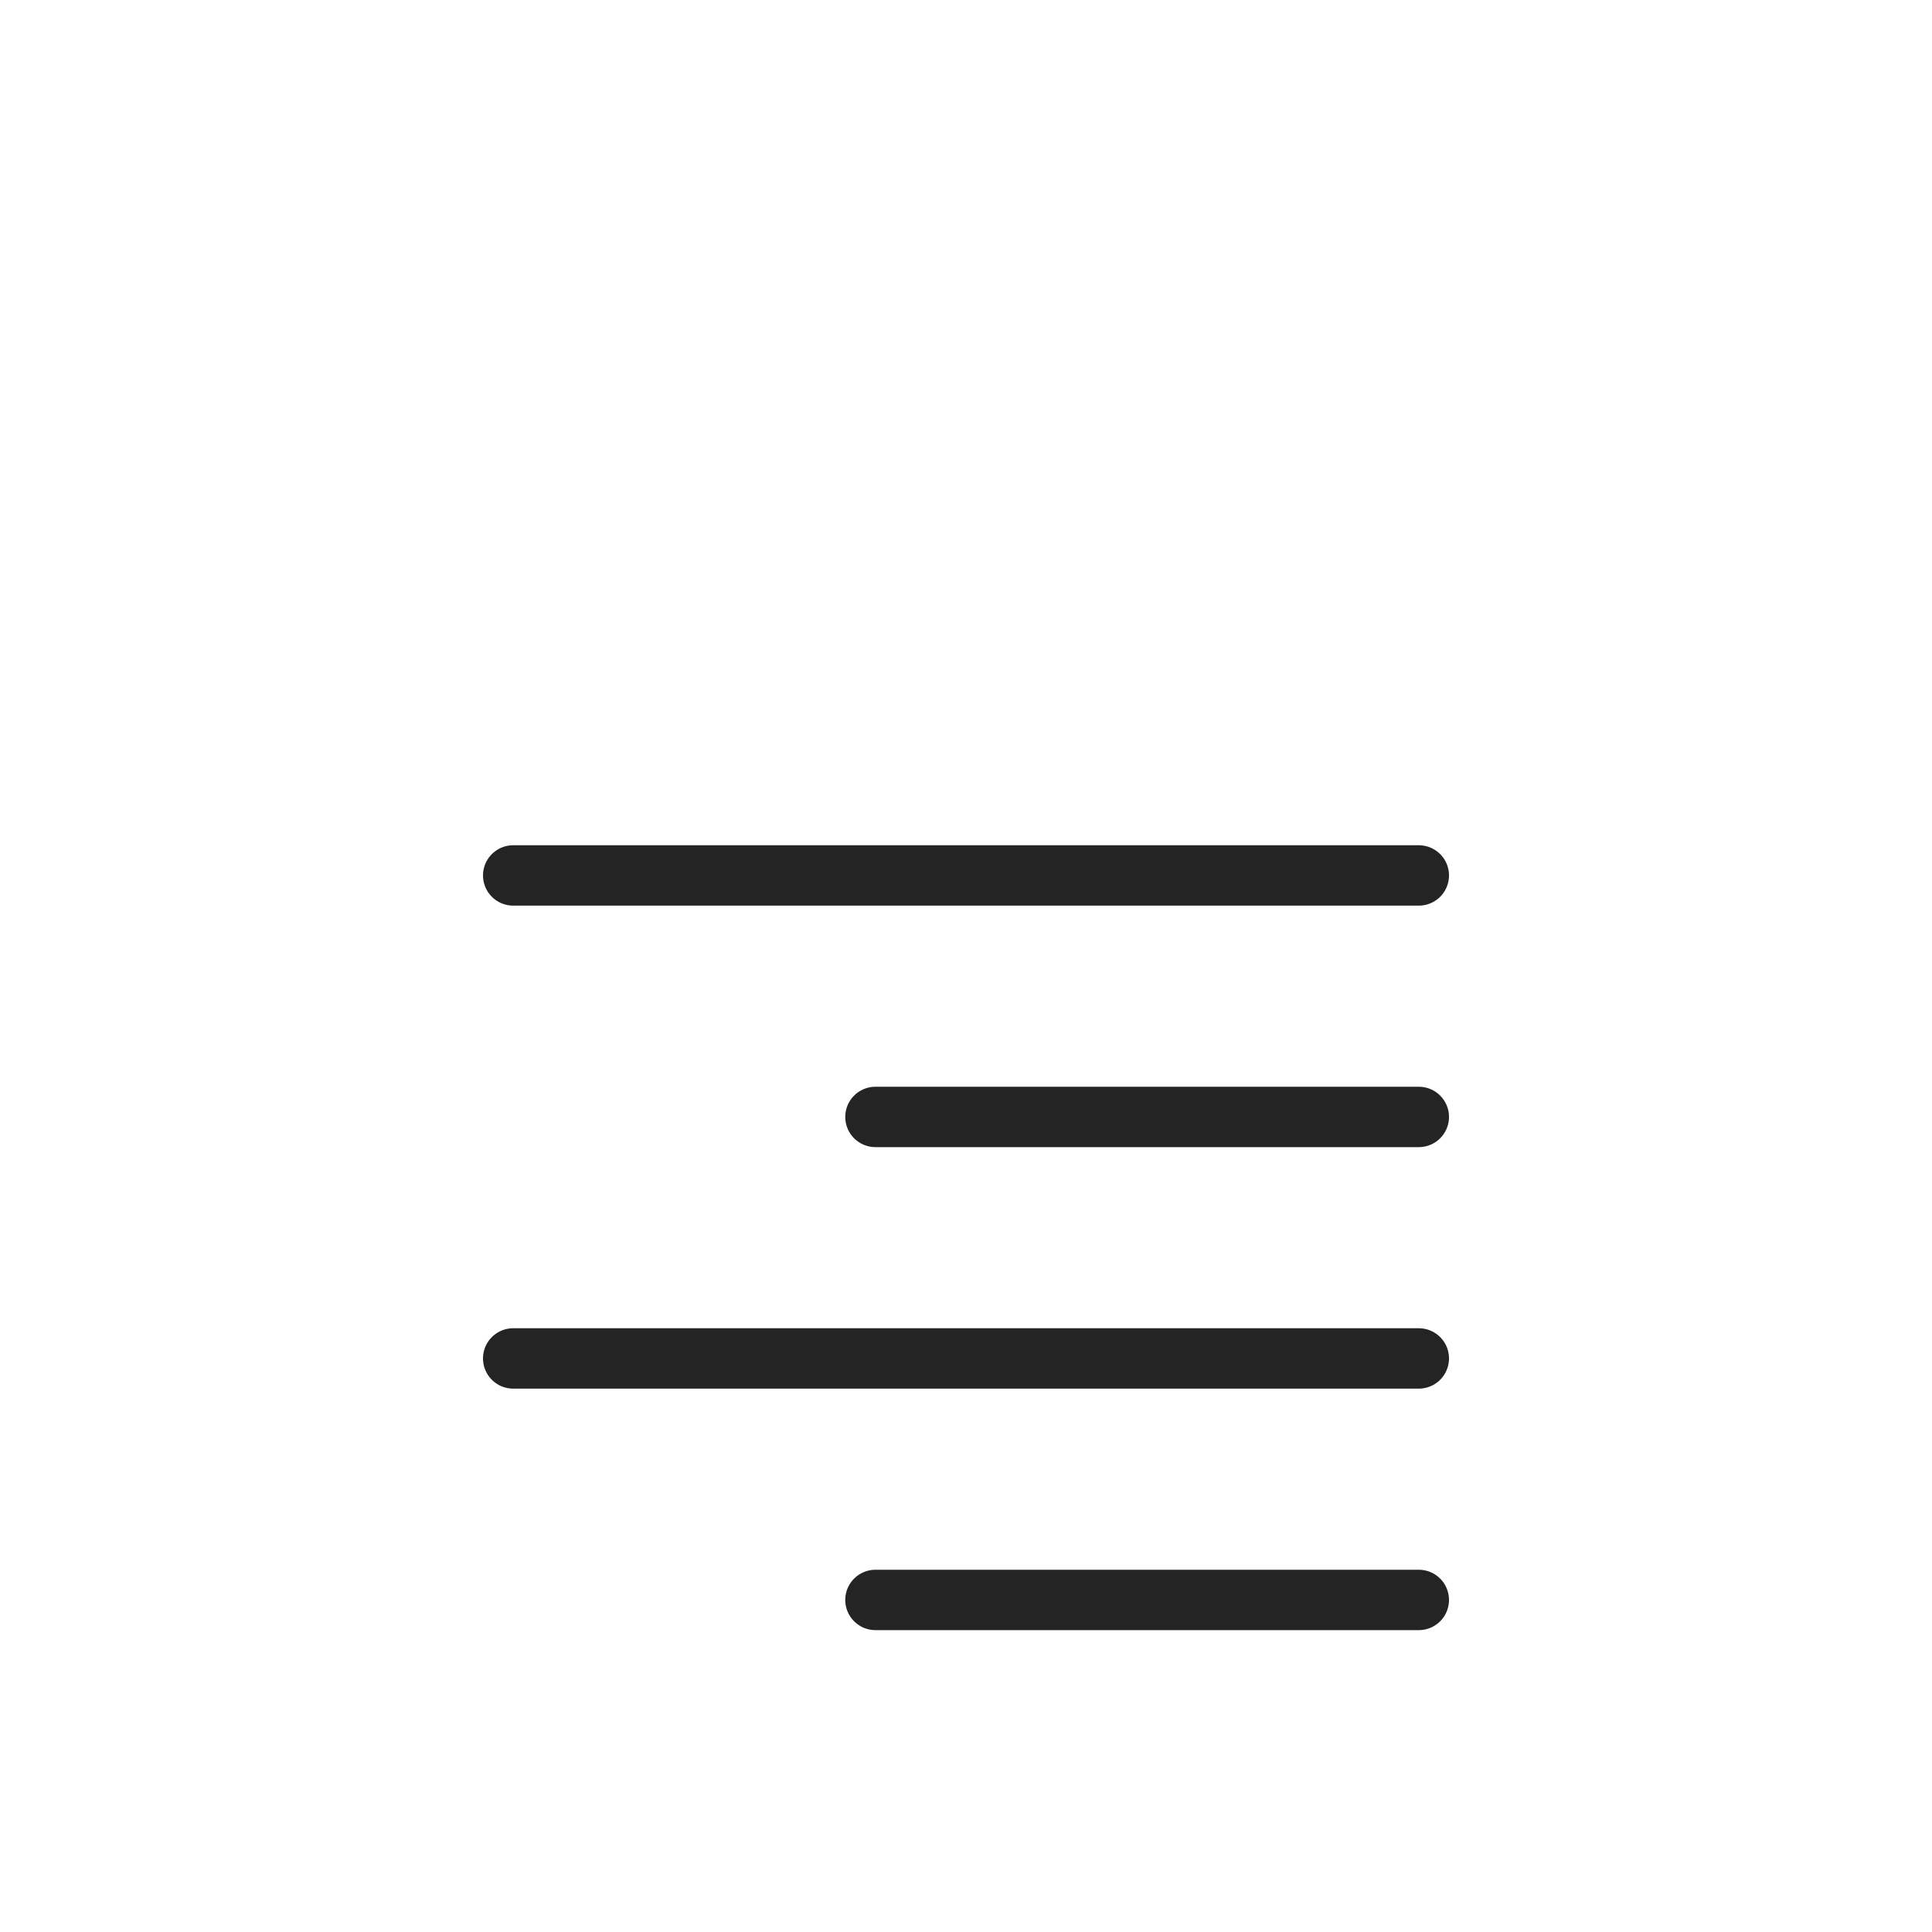 <svg width="32" height="32" viewBox="0 0 32 32" fill="none" xmlns="http://www.w3.org/2000/svg">
<g filter="url(#filter0_d_1_887)">
<path d="M8.5 10.5H23.5" stroke="#242424" stroke-linecap="round" stroke-linejoin="round"/>
<path d="M14.5 14.5H23.5" stroke="#242424" stroke-linecap="round" stroke-linejoin="round"/>
<path d="M8.5 18.5H23.5" stroke="#242424" stroke-linecap="round" stroke-linejoin="round"/>
<path d="M14.5 22.5H23.5" stroke="#242424" stroke-linecap="round" stroke-linejoin="round"/>
</g>
<defs>
<filter id="filter0_d_1_887" x="-4" y="0" width="40" height="40" filterUnits="userSpaceOnUse" color-interpolation-filters="sRGB">
<feFlood flood-opacity="0" result="BackgroundImageFix"/>
<feColorMatrix in="SourceAlpha" type="matrix" values="0 0 0 0 0 0 0 0 0 0 0 0 0 0 0 0 0 0 127 0" result="hardAlpha"/>
<feOffset dy="4"/>
<feGaussianBlur stdDeviation="2"/>
<feComposite in2="hardAlpha" operator="out"/>
<feColorMatrix type="matrix" values="0 0 0 0 0 0 0 0 0 0 0 0 0 0 0 0 0 0 0.25 0"/>
<feBlend mode="normal" in2="BackgroundImageFix" result="effect1_dropShadow_1_887"/>
<feBlend mode="normal" in="SourceGraphic" in2="effect1_dropShadow_1_887" result="shape"/>
</filter>
</defs>
</svg>
